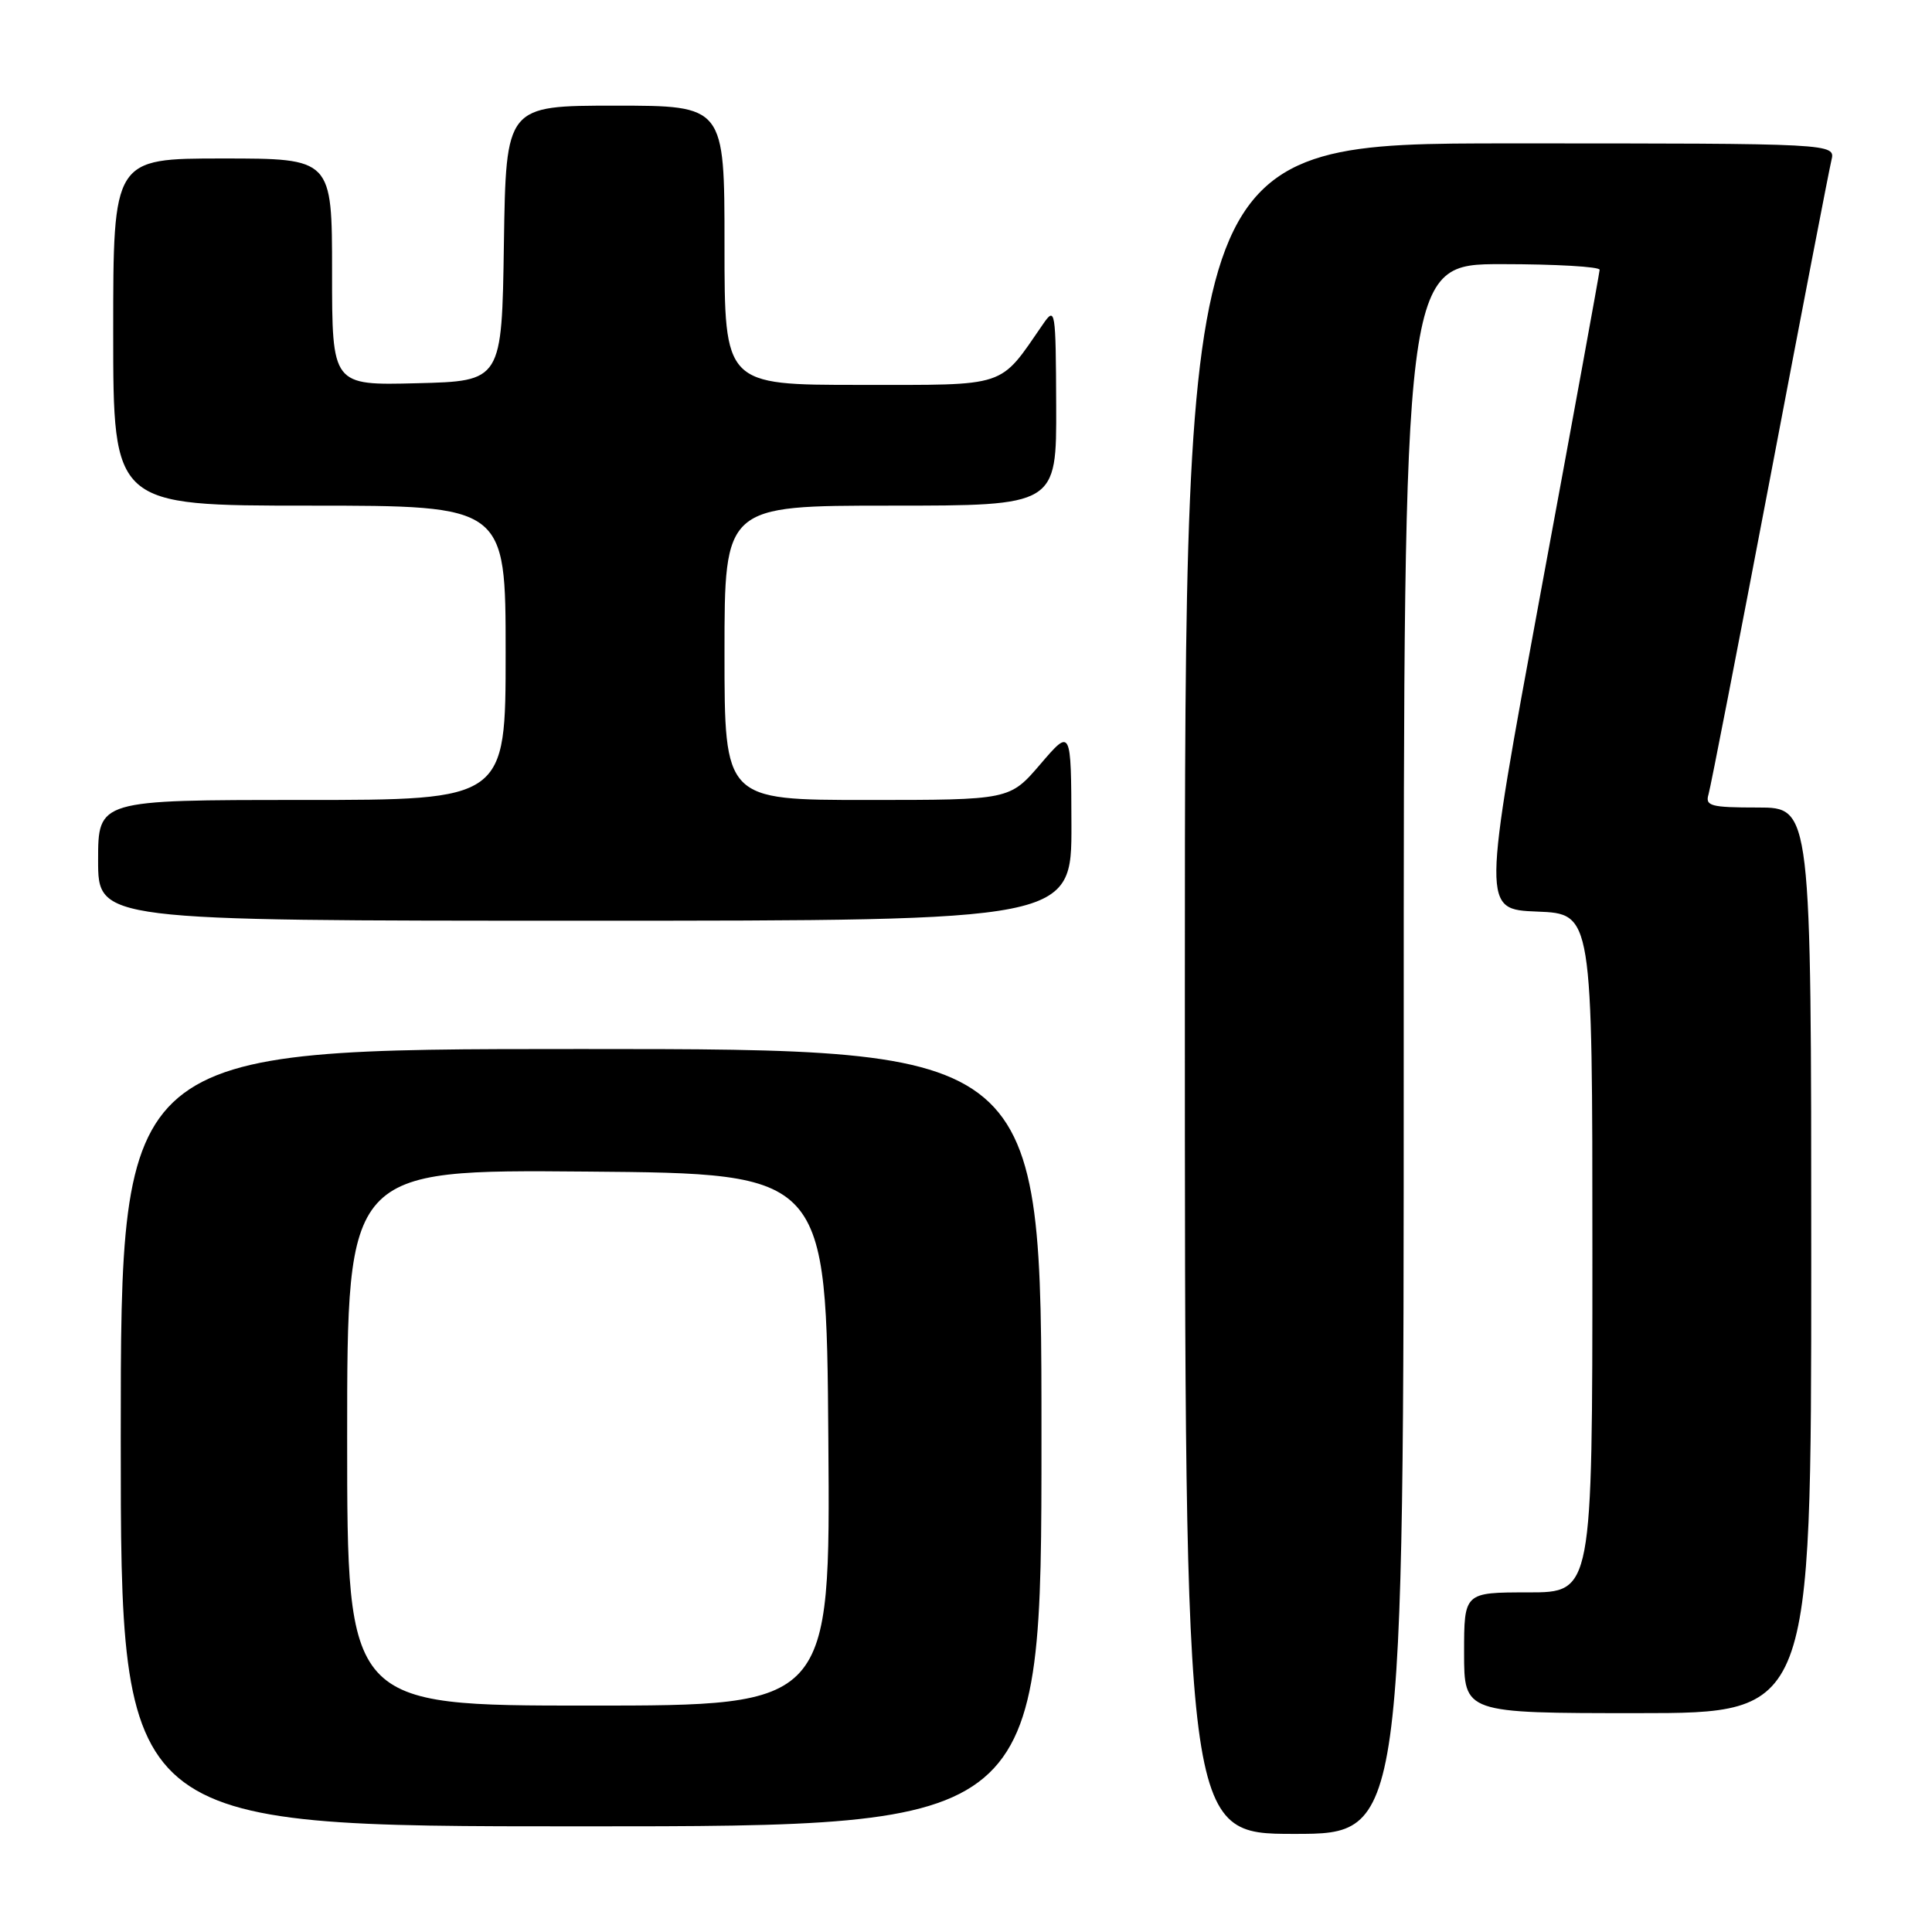 <?xml version="1.0" encoding="UTF-8" standalone="no"?>
<!DOCTYPE svg PUBLIC "-//W3C//DTD SVG 1.1//EN" "http://www.w3.org/Graphics/SVG/1.1/DTD/svg11.dtd" >
<svg xmlns="http://www.w3.org/2000/svg" xmlns:xlink="http://www.w3.org/1999/xlink" version="1.1" viewBox="0 0 256 256">
 <g >
 <path fill="currentColor"
d=" M 186.00 139.00 C 186.00 35.00 186.00 35.00 199.00 35.00 C 206.15 35.00 211.98 35.34 211.96 35.75 C 211.94 36.16 208.43 55.40 204.15 78.50 C 196.39 120.50 196.39 120.50 203.69 120.79 C 211.00 121.08 211.00 121.08 211.00 166.04 C 211.00 211.00 211.00 211.00 202.50 211.00 C 194.00 211.00 194.00 211.00 194.00 219.00 C 194.00 227.00 194.00 227.00 217.00 227.00 C 240.00 227.00 240.00 227.00 240.00 167.00 C 240.00 107.00 240.00 107.00 232.93 107.00 C 226.67 107.00 225.92 106.80 226.39 105.25 C 226.67 104.29 230.33 85.50 234.52 63.50 C 238.70 41.50 242.37 22.49 242.67 21.25 C 243.22 19.00 243.22 19.00 200.11 19.00 C 157.00 19.00 157.00 19.00 157.00 131.00 C 157.00 243.00 157.00 243.00 171.50 243.00 C 186.00 243.00 186.00 243.00 186.00 139.00 Z  M 138.00 190.50 C 138.00 139.00 138.00 139.00 77.00 139.00 C 16.00 139.00 16.00 139.00 16.00 190.50 C 16.00 242.00 16.00 242.00 77.00 242.00 C 138.00 242.00 138.00 242.00 138.00 190.50 Z  M 141.97 109.25 C 141.93 96.50 141.93 96.50 137.86 101.25 C 133.79 106.00 133.79 106.00 114.90 106.00 C 96.00 106.00 96.00 106.00 96.00 86.50 C 96.00 67.00 96.00 67.00 118.00 67.00 C 140.00 67.00 140.00 67.00 139.95 53.75 C 139.90 40.98 139.83 40.59 138.20 42.96 C 132.33 51.46 133.72 51.00 113.91 51.00 C 96.00 51.00 96.00 51.00 96.00 32.50 C 96.00 14.00 96.00 14.00 81.52 14.00 C 67.05 14.00 67.05 14.00 66.77 32.25 C 66.50 50.50 66.50 50.50 55.25 50.78 C 44.00 51.07 44.00 51.07 44.00 36.03 C 44.00 21.00 44.00 21.00 29.50 21.00 C 15.00 21.00 15.00 21.00 15.00 44.00 C 15.00 67.00 15.00 67.00 41.00 67.00 C 67.00 67.00 67.00 67.00 67.00 86.50 C 67.00 106.00 67.00 106.00 40.00 106.00 C 13.00 106.00 13.00 106.00 13.00 114.00 C 13.00 122.00 13.00 122.00 77.50 122.00 C 142.00 122.00 142.00 122.00 141.97 109.25 Z  M 46.00 190.49 C 46.00 154.97 46.00 154.97 77.75 155.24 C 109.50 155.50 109.50 155.50 109.76 190.75 C 110.03 226.00 110.03 226.00 78.01 226.00 C 46.00 226.00 46.00 226.00 46.00 190.49 Z "/>
</g>
</svg>